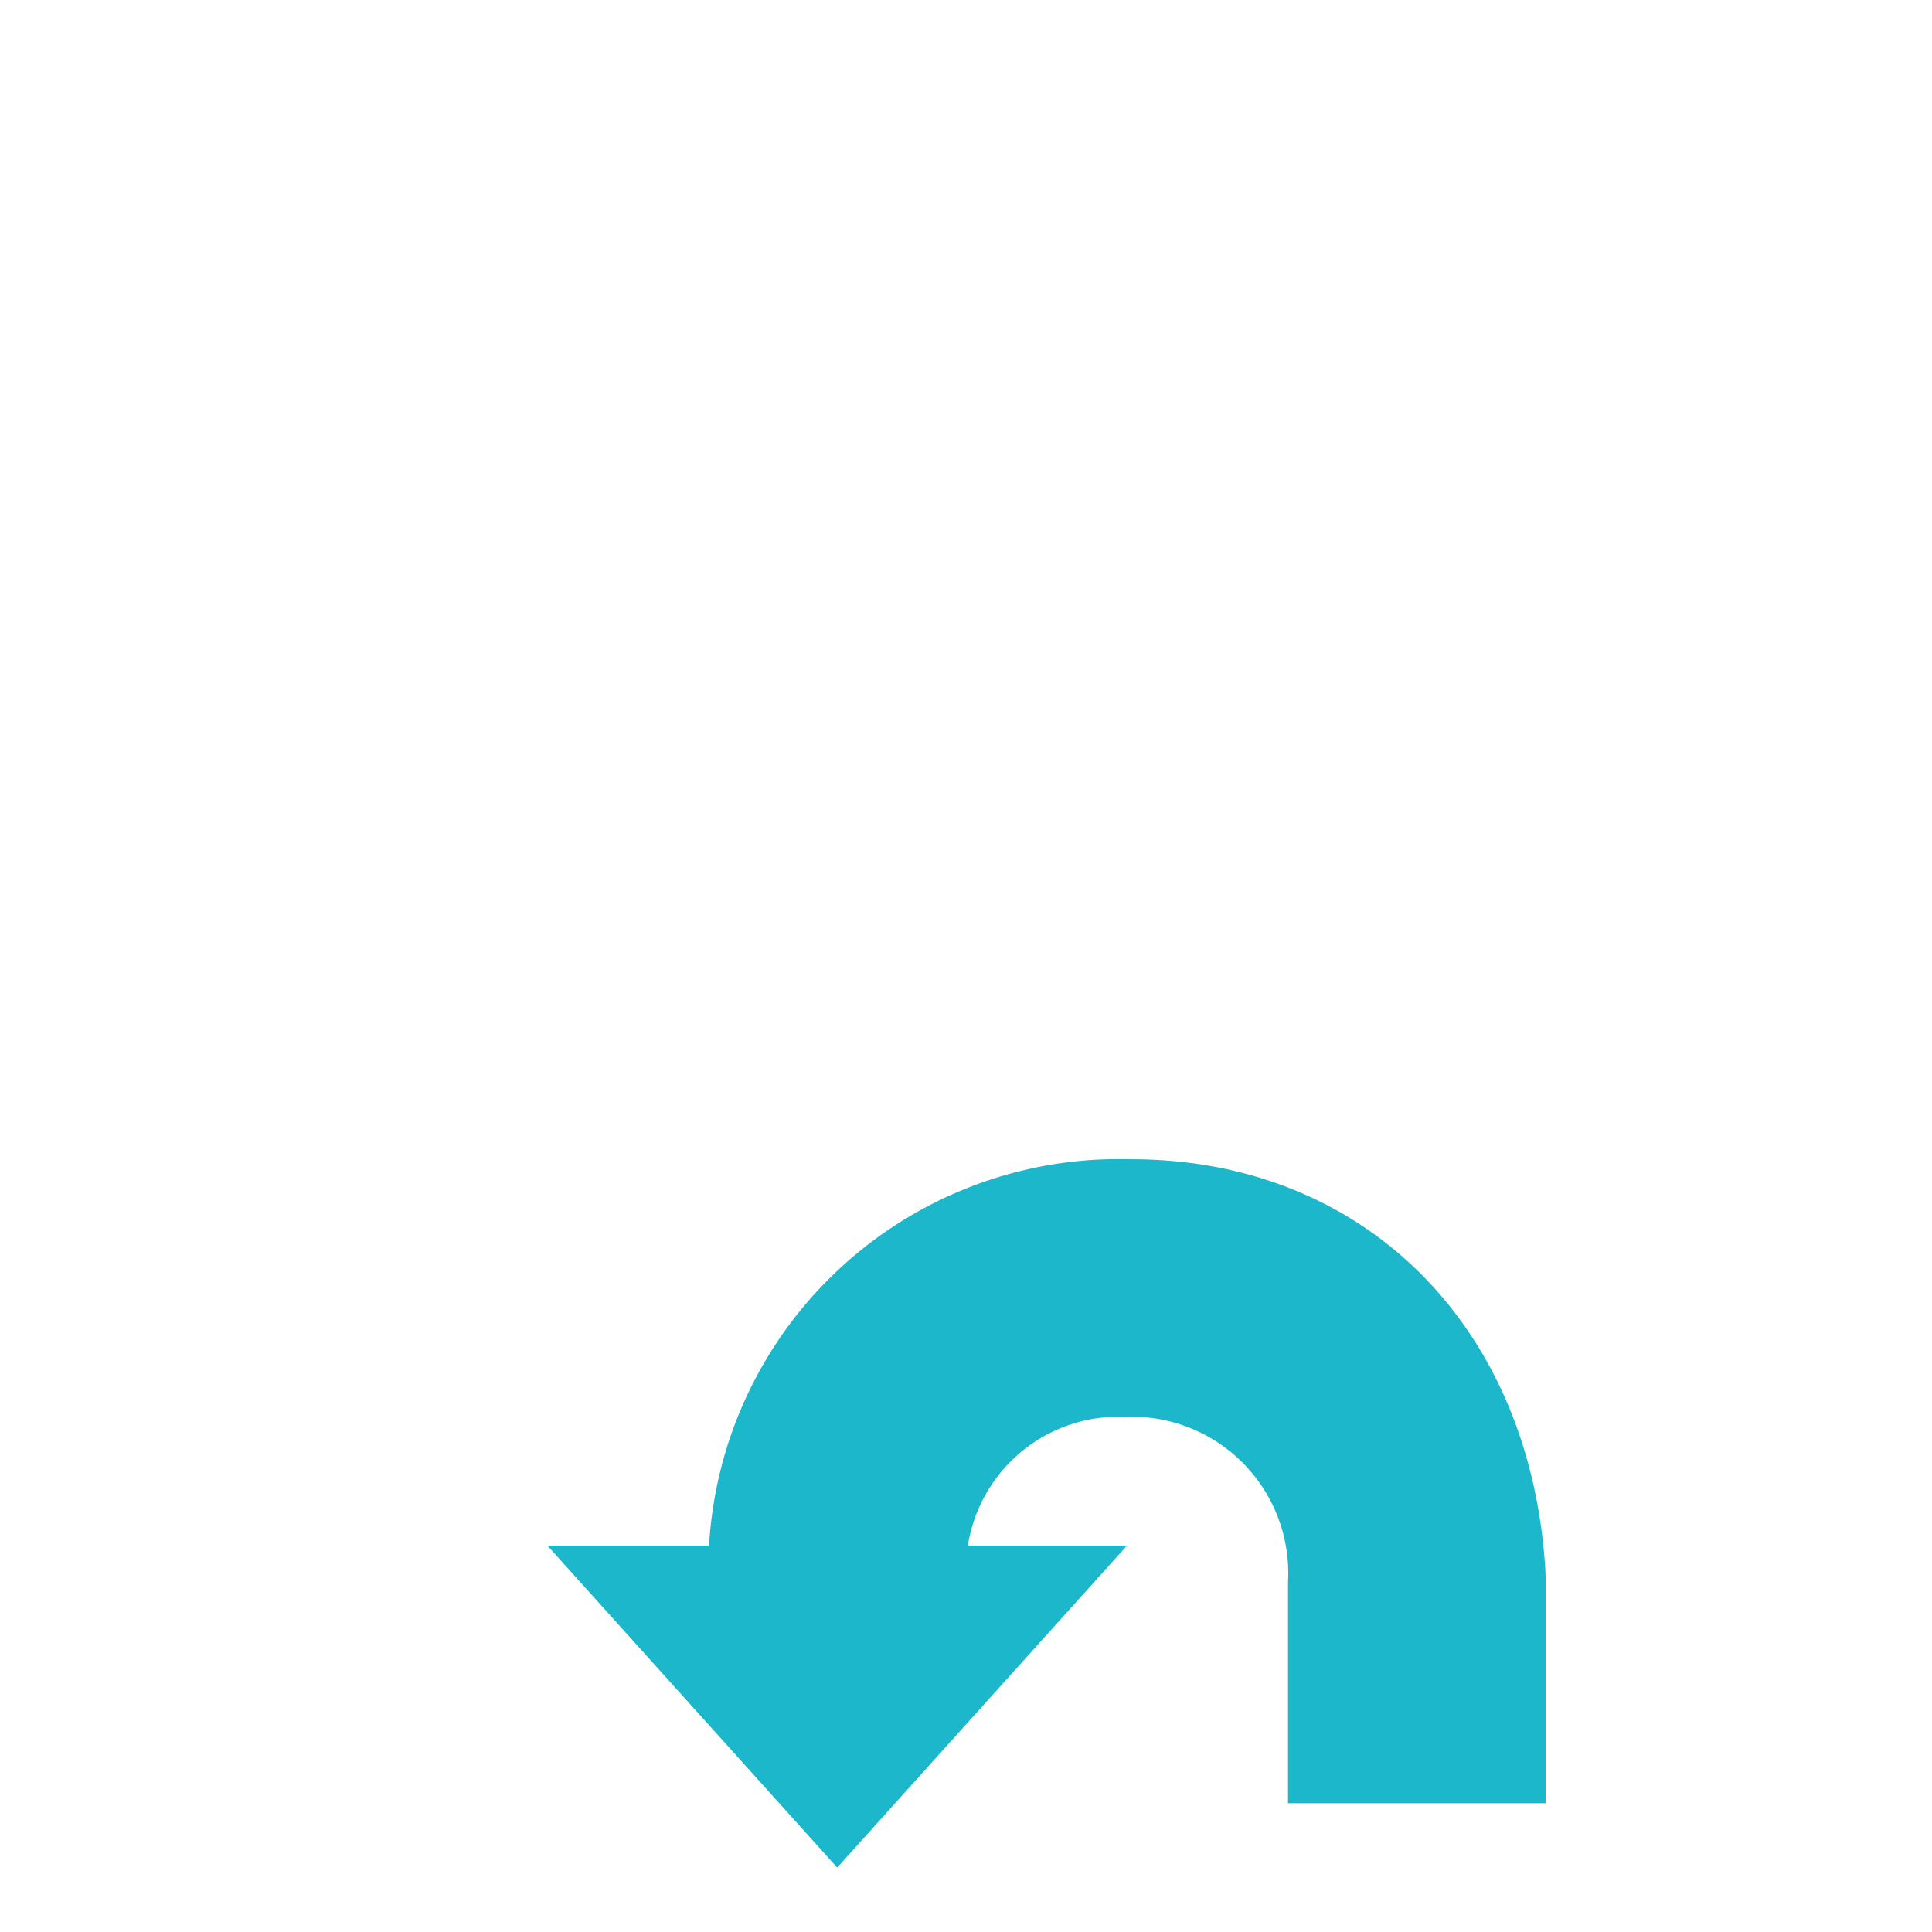 <svg id="Ebene_1" data-name="Ebene 1" xmlns="http://www.w3.org/2000/svg" viewBox="0 0 30 30"><defs><style>.cls-1{fill:#1db7cb;}</style></defs><path class="cls-1" d="M23.996,24.379c-.23-3.814-2.84-6.378-6.424-6.378h-.003c-.129-.003-.262-.003-.38,0A6.371,6.371,0,0,0,11.01,24H8.5L13,29l4.5-5H15.029a2.371,2.371,0,0,1,2.287-2.001l.184.001A2.429,2.429,0,0,1,20,24.566v3.435h4v-3.5Z"/></svg>